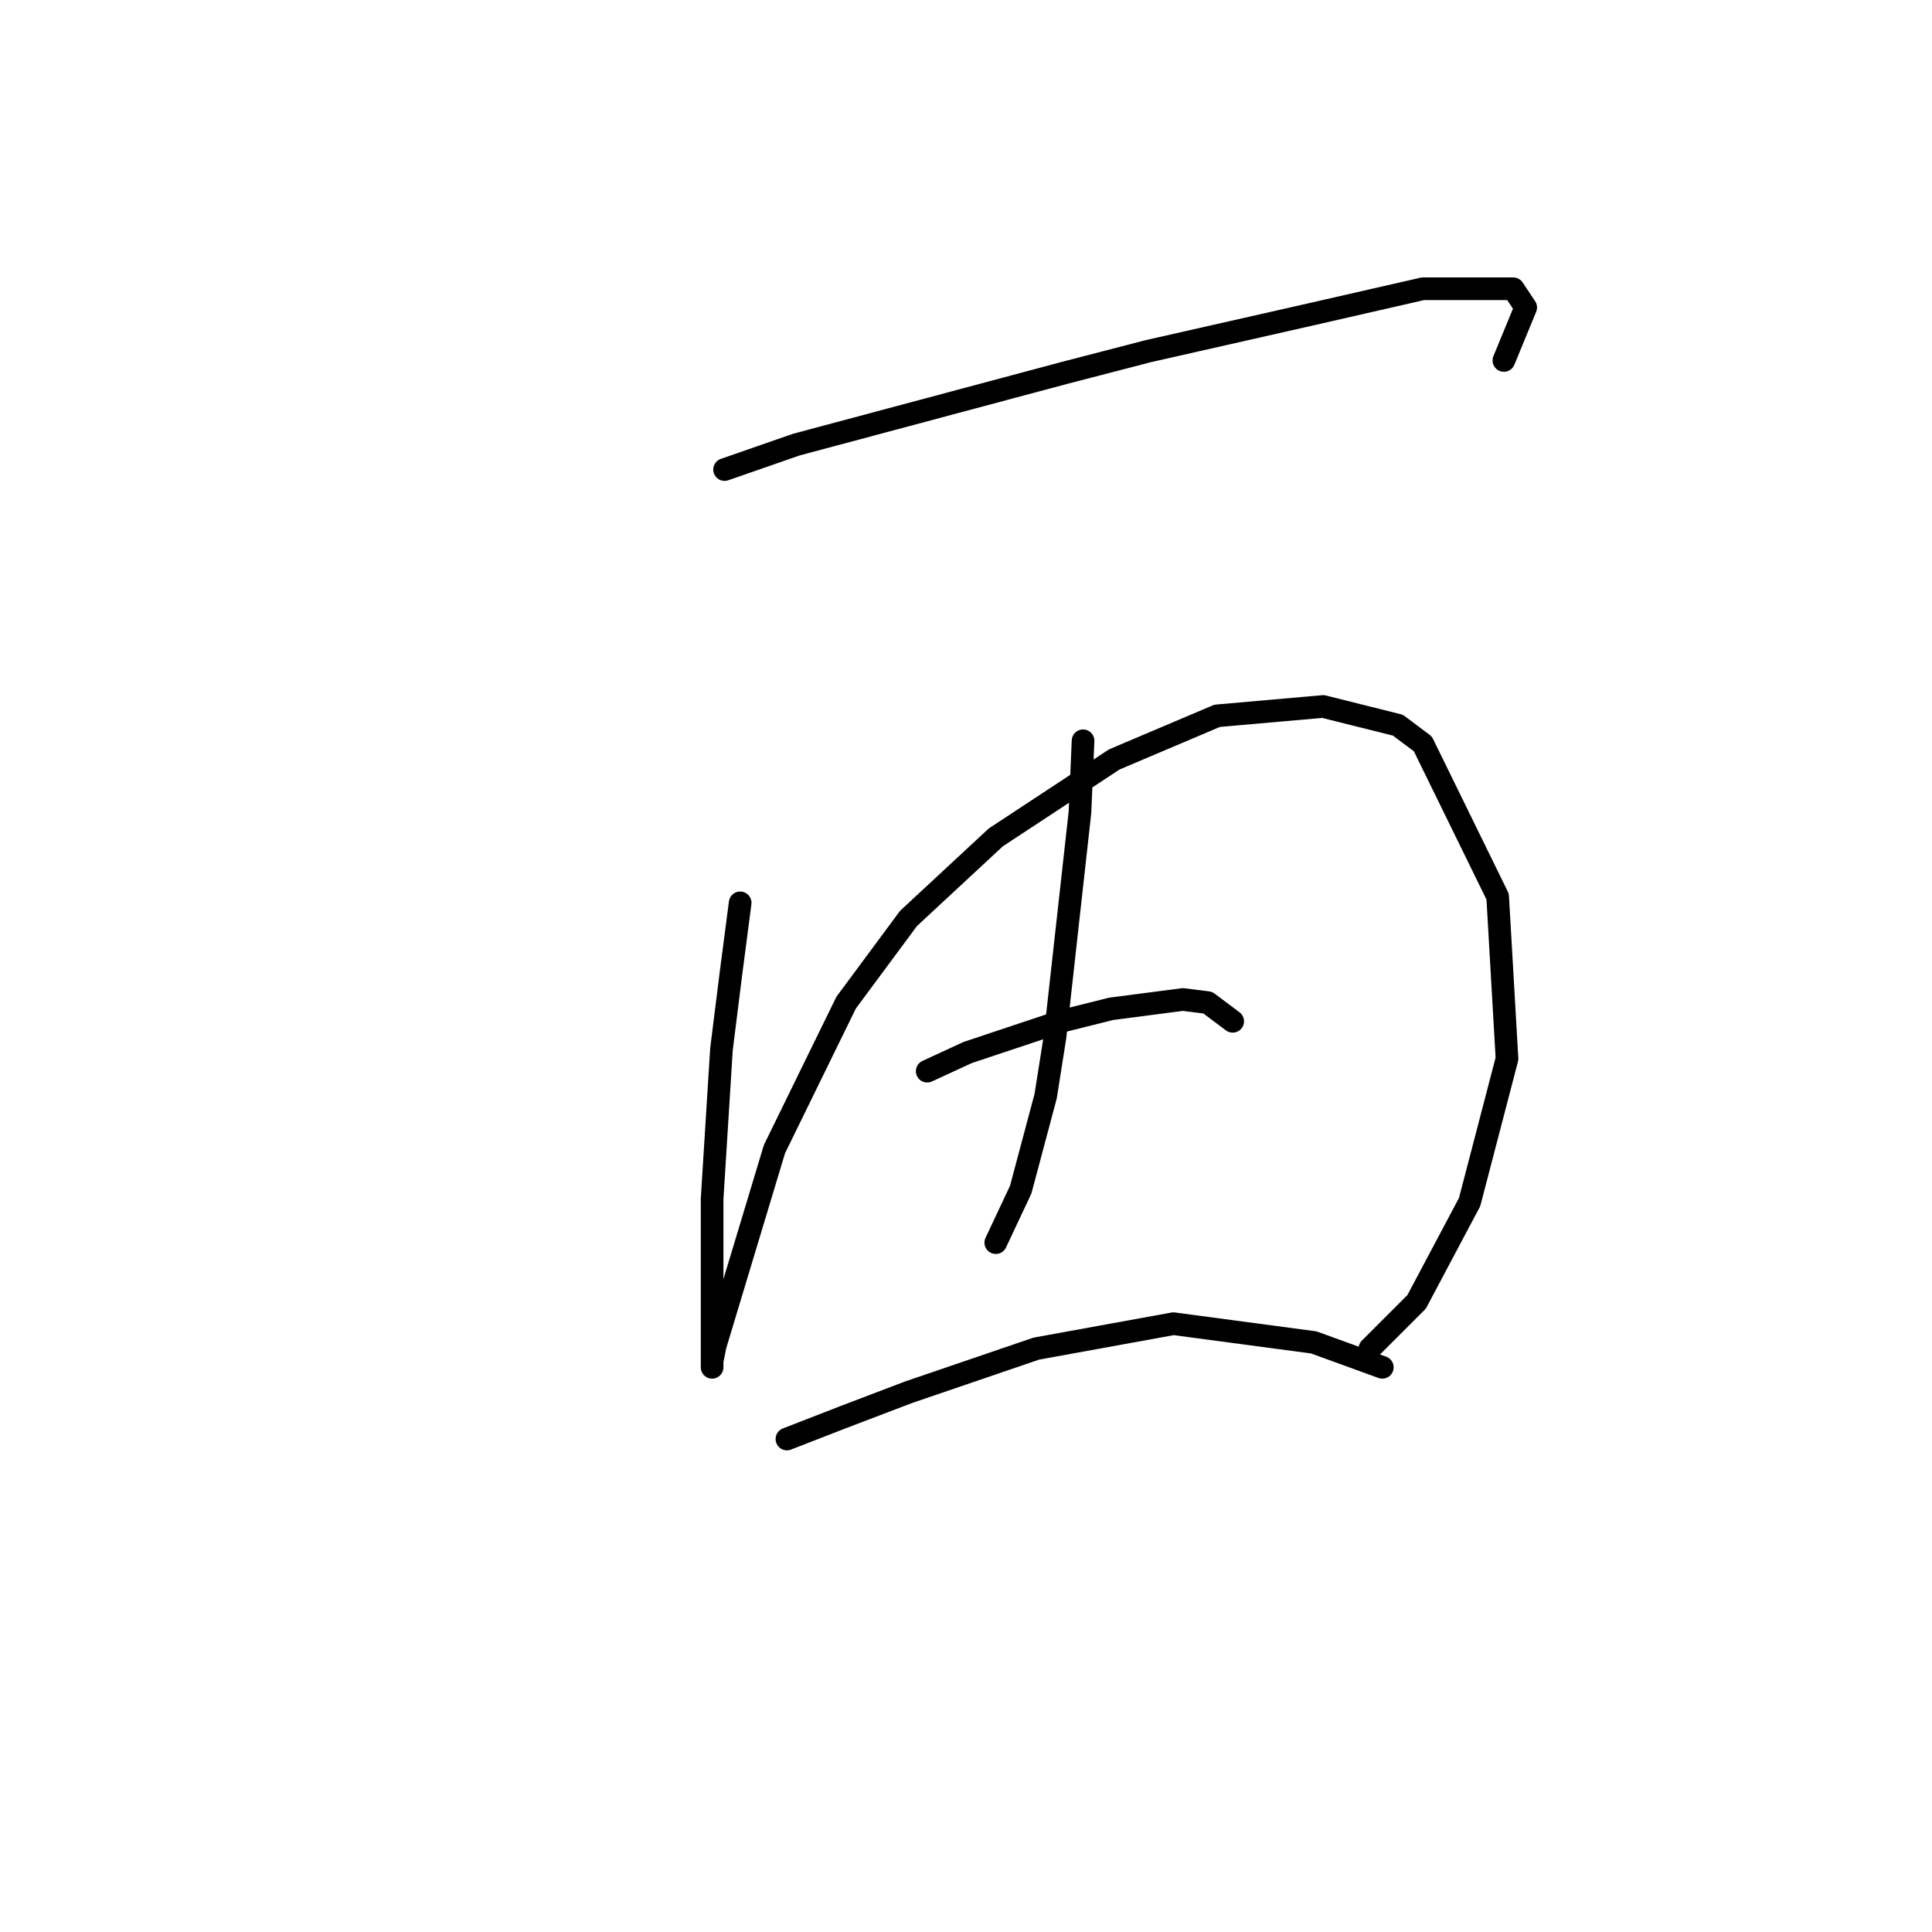 <?xml version="1.0" standalone="no"?>
    <svg width="256" height="256" xmlns="http://www.w3.org/2000/svg" version="1.1">
    <polyline stroke="black" stroke-width="3" stroke-linecap="round" fill="transparent" stroke-linejoin="round" points="96.01 62.219 105.511 58.915 141.033 49.415 152.185 46.524 174.077 41.567 188.534 38.263 200.512 38.263 202.164 40.741 199.273 47.763 199.273 47.763 " />
        <polyline stroke="black" stroke-width="3" stroke-linecap="round" fill="transparent" stroke-linejoin="round" points="98.076 119.633 96.837 129.134 95.597 139.047 94.358 158.873 94.358 172.091 94.358 176.221 94.358 181.178 94.358 180.352 94.771 178.287 102.619 152.264 112.119 132.851 120.38 121.699 131.946 110.959 147.642 100.633 161.272 94.85 175.316 93.611 185.229 96.09 188.534 98.568 198.447 118.807 199.686 140.286 194.729 159.286 187.708 172.504 181.512 178.7 181.512 178.7 " />
        <polyline stroke="black" stroke-width="3" stroke-linecap="round" fill="transparent" stroke-linejoin="round" points="143.511 98.155 143.098 107.655 139.794 137.395 138.555 145.243 135.25 157.634 131.946 164.656 131.946 164.656 " />
        <polyline stroke="black" stroke-width="3" stroke-linecap="round" fill="transparent" stroke-linejoin="round" points="122.859 141.938 128.228 139.46 140.62 135.329 147.229 133.677 156.729 132.438 160.033 132.851 163.338 135.329 163.338 135.329 " />
        <polyline stroke="black" stroke-width="3" stroke-linecap="round" fill="transparent" stroke-linejoin="round" points="104.271 190.678 111.706 187.787 120.38 184.482 137.316 178.7 155.49 175.395 174.077 177.874 183.164 181.178 183.164 181.178 " />
        </svg>